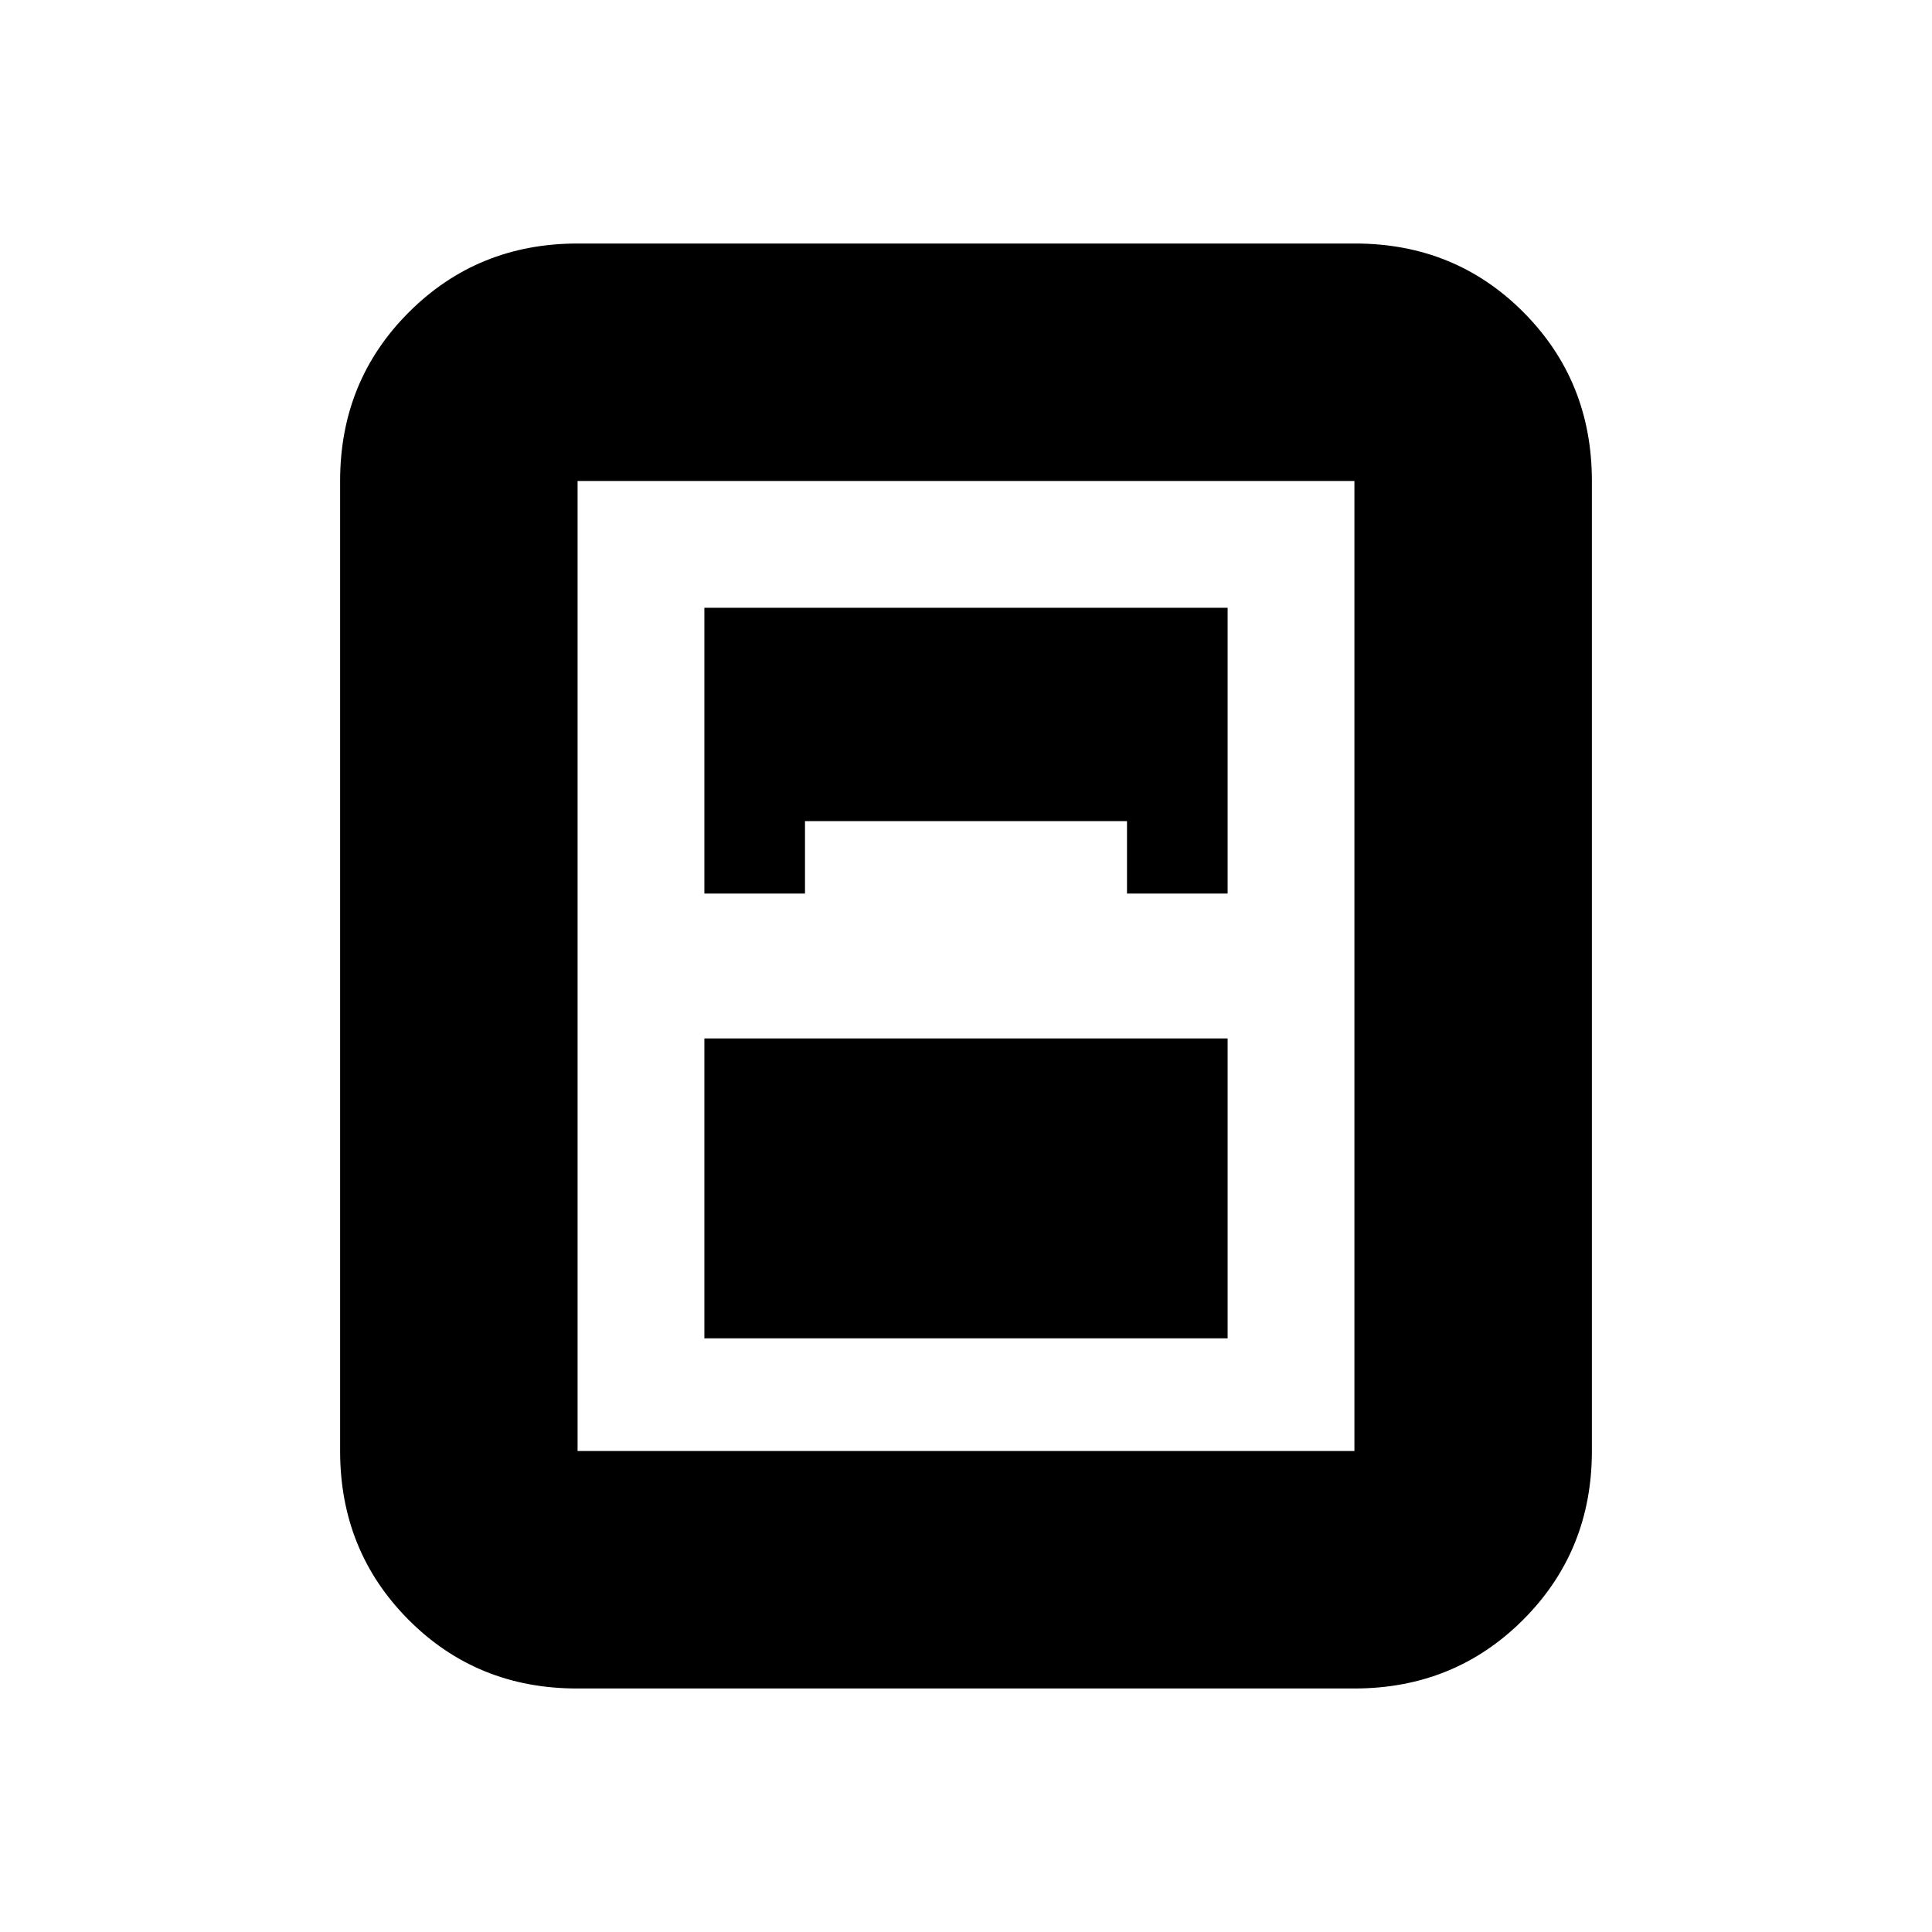 <svg xmlns="http://www.w3.org/2000/svg" height="20" viewBox="0 -960 960 960" width="20"><path d="M286.72-121Q237-121 203-155.15T169-239v-482q0-49.7 34.16-83.85Q237.32-839 287.04-839h386.24Q723-839 757-804.85T791-721v482q0 49.7-34.16 83.85Q722.68-121 672.96-121H286.72ZM350-516h50v-36h160v36h50v-142H350v142Zm0 72v149h260v-149H350Zm-63-277v482h386v-482H287Z"/></svg>